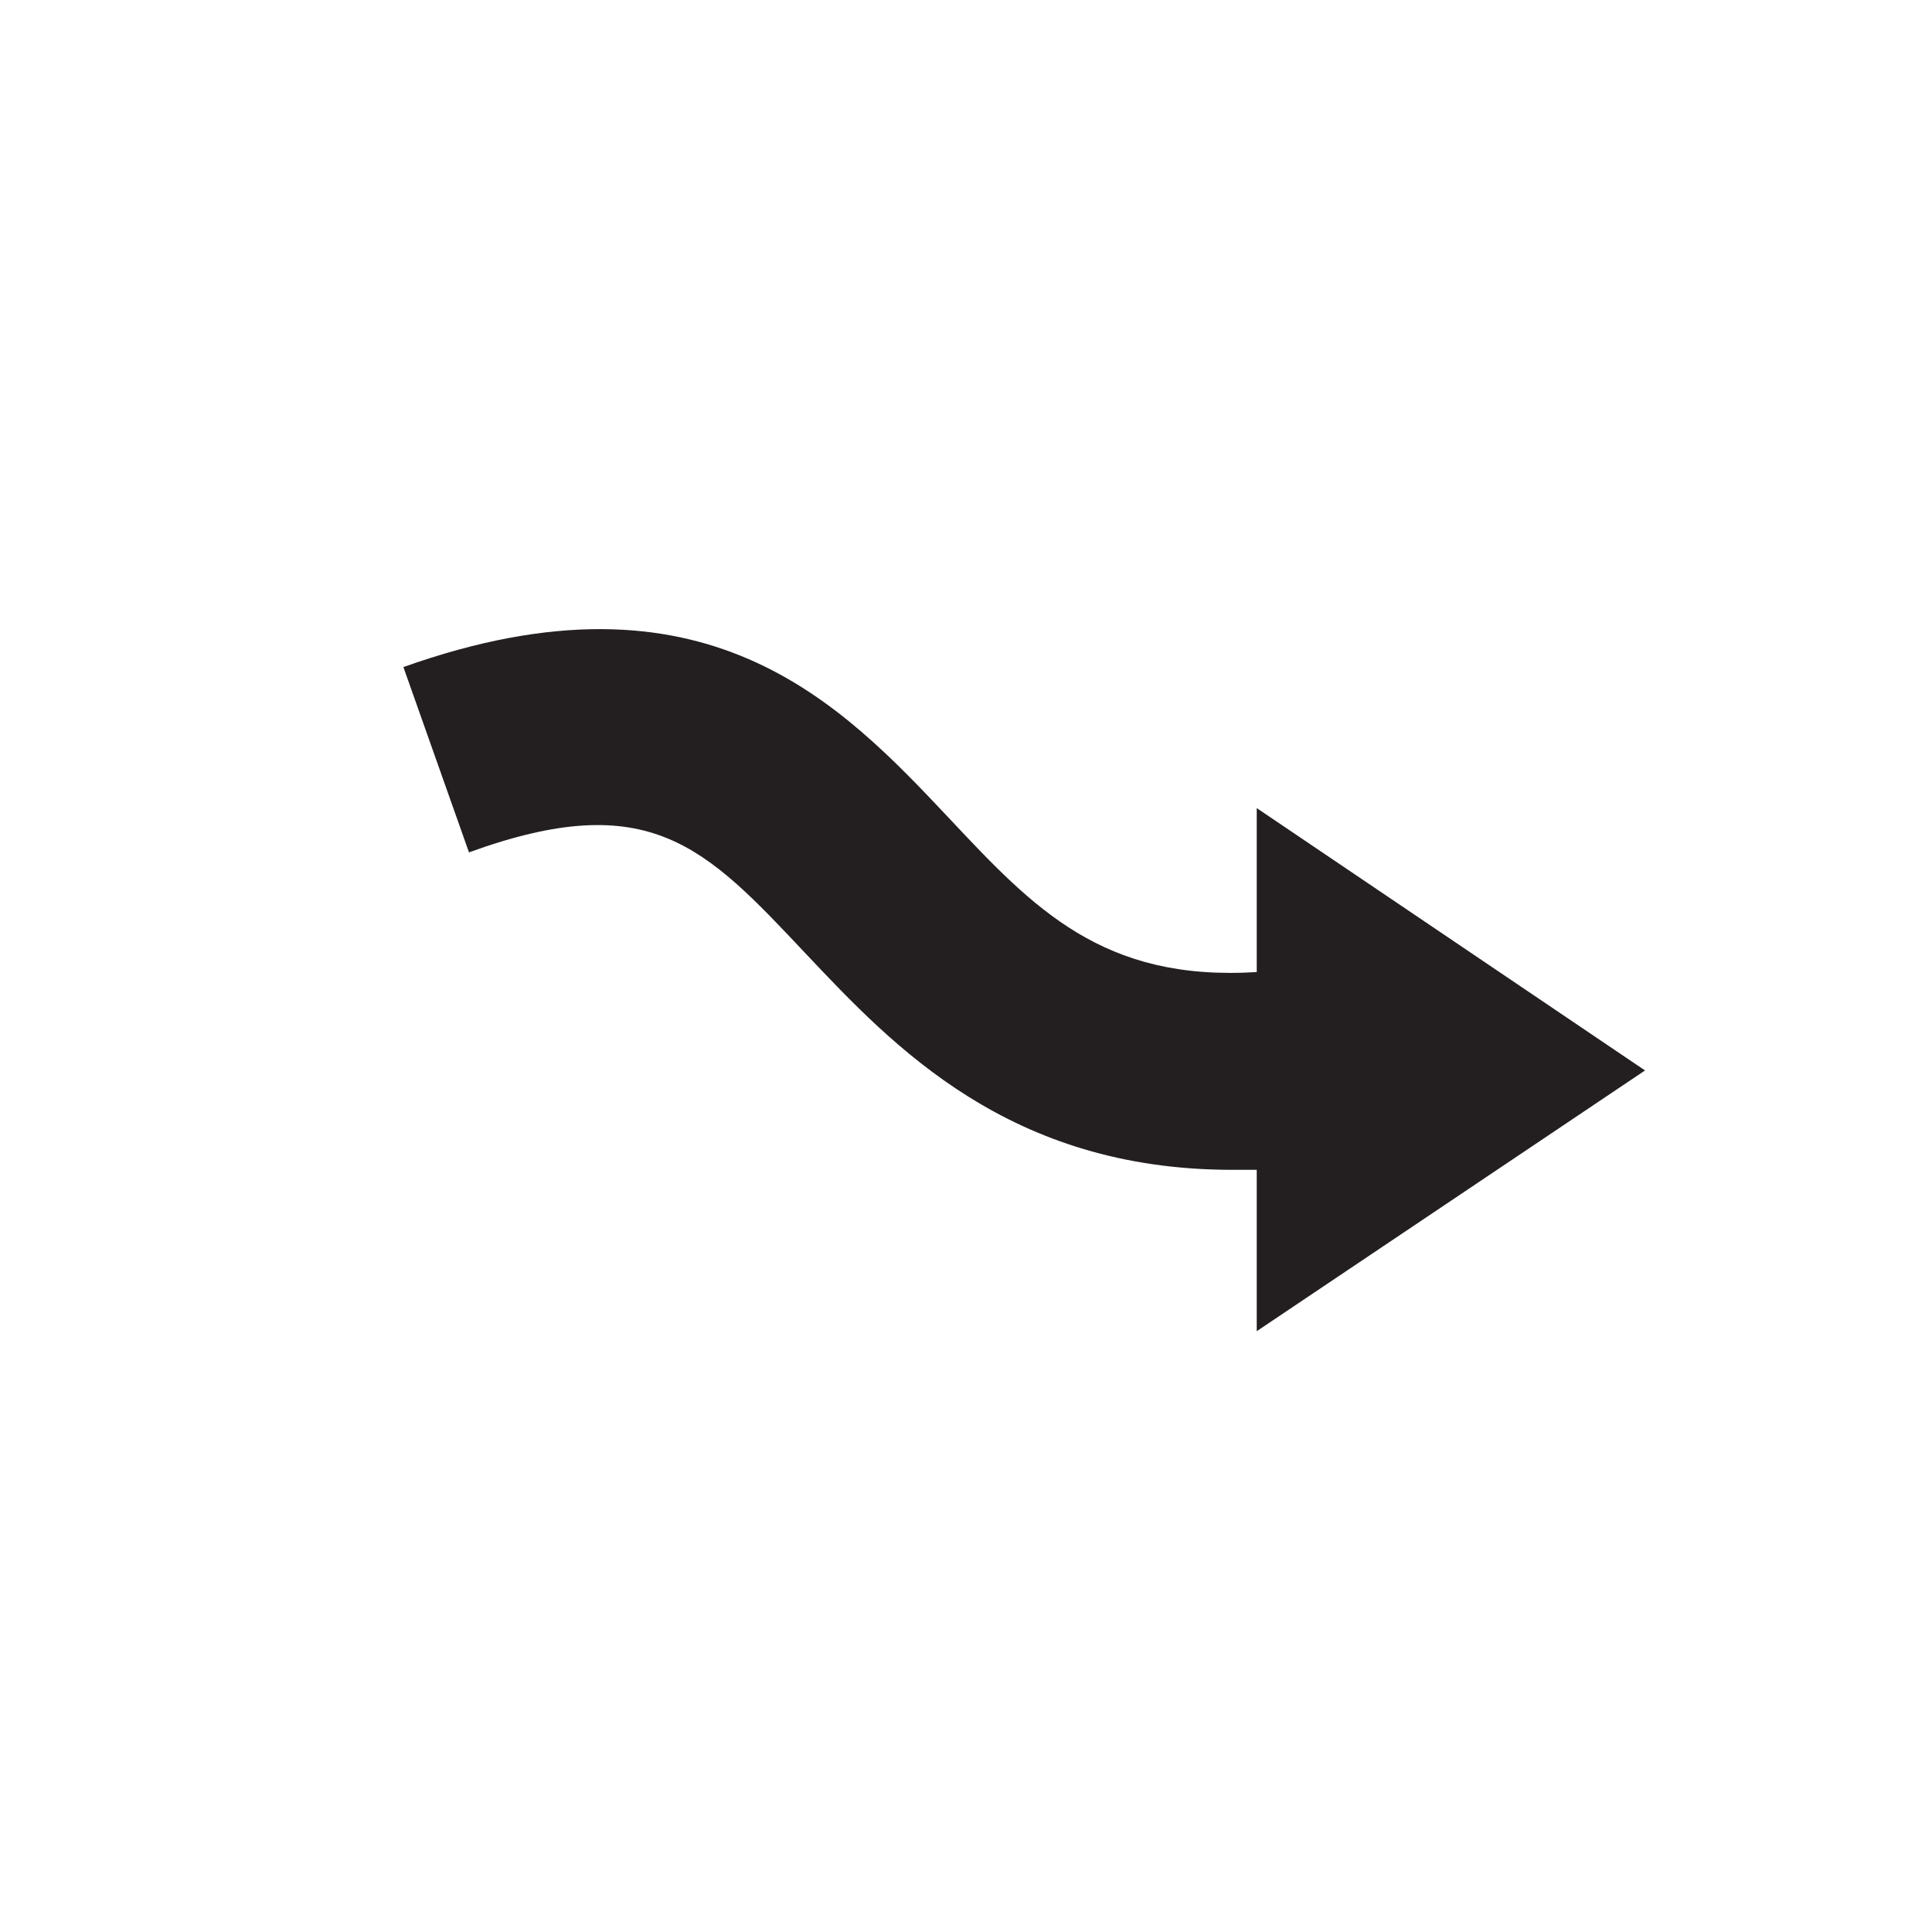<svg xmlns="http://www.w3.org/2000/svg" viewBox="0 0 58.91 58.91"><defs><style>.cls-1{fill:none;}.cls-2{fill:#231f20;}</style></defs><g id="Layer_2" data-name="Layer 2"><g id="Layer_1-2" data-name="Layer 1"><circle class="cls-1" cx="29.46" cy="29.46" r="29.46"/><path class="cls-2" d="M50.16,32.64l-11.84-8,0,5c-4.69.29-6.79-1.93-9.37-4.68-3.32-3.52-7.44-7.9-16.65-4.62l2,5.65c5.51-2,7.2-.17,10.27,3.09,2.68,2.84,6.21,6.59,13,6.59l.75,0,0,4.92Z"/></g></g></svg>